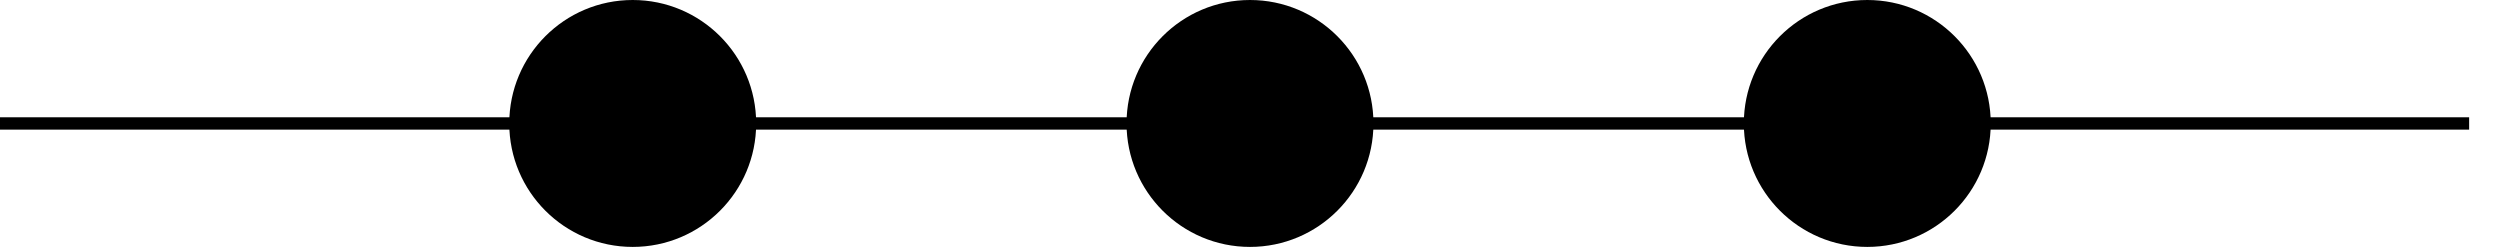 <?xml version="1.0" encoding="utf-8"?>
<!-- Generator: Adobe Illustrator 21.1.0, SVG Export Plug-In . SVG Version: 6.00 Build 0)  -->
<svg version="1.1"  xmlns="http://www.w3.org/2000/svg" xmlns:xlink="http://www.w3.org/1999/xlink" x="0px" y="0px"
	 viewBox="0 0 810 80" style="enable-background:new 0 0 810 80;" xml:space="preserve">
<style type="text/css">
	.st0{fill:#0098D8;}
	.st1{fill:#FFE100;}
	.st2{fill:#FFFFFF;}
</style>
<g>
		<rect y="38" class="l1" x="0" width="200" height="4"/>
    <rect y="38" class="l2" x="200" width="200" height="4"/>
    <rect y="38" class="l3" x="400" width="200" height="4"/>
    <rect y="38" class="l4" x="600" width="200" height="4"/>
	<circle class="c1" cx="205" cy="40" r="40"/>
	<circle class="c2" cx="405" cy="40" r="40"/>
	<circle class="c3" cx="605" cy="40" r="40"/>
	<g>
		<path class="t1" d="M207.5,56h-4.2V29.1c-1,1-2.3,1.9-4,2.9s-3.1,1.7-4.4,2.2v-4.1c2.4-1.1,4.4-2.5,6.2-4s3-3.1,3.8-4.6h2.7V56z"
			/>
	</g>
	<g>
		<path class="t2" d="M415.8,51.9V56h-22.7c0-1,0.1-2,0.5-2.9c0.6-1.5,1.5-3.1,2.8-4.6s3.1-3.2,5.5-5.2c3.7-3.1,6.3-5.5,7.6-7.3
			s2-3.5,2-5.1c0-1.7-0.6-3.1-1.8-4.2S406.9,25,405,25c-2,0-3.7,0.6-4.9,1.8s-1.8,2.9-1.9,5.1l-4.3-0.4c0.3-3.2,1.4-5.7,3.4-7.4
			s4.5-2.5,7.8-2.5c3.3,0,5.9,0.9,7.8,2.7s2.9,4.1,2.9,6.8c0,1.4-0.3,2.7-0.8,4.1s-1.5,2.7-2.8,4.2s-3.5,3.5-6.5,6
			c-2.5,2.1-4.2,3.6-4.9,4.3s-1.3,1.5-1.8,2.3H415.8z"/>
	</g>
	<g>
		<path class="t3" d="M593.7,46.9l4.2-0.6c0.5,2.4,1.3,4.1,2.5,5.2s2.6,1.6,4.3,1.6c2,0,3.7-0.7,5-2.1s2.1-3.1,2.1-5.1
			c0-1.9-0.6-3.5-1.9-4.8s-2.9-1.9-4.8-1.9c-0.8,0-1.8,0.2-3,0.5l0.5-3.7c0.3,0,0.5,0,0.7,0c1.8,0,3.4-0.5,4.9-1.4s2.2-2.4,2.2-4.3
			c0-1.5-0.5-2.8-1.6-3.8s-2.4-1.5-4.1-1.5c-1.6,0-3,0.5-4.1,1.5s-1.8,2.6-2.1,4.6l-4.2-0.8c0.5-2.8,1.7-5,3.5-6.6s4.1-2.3,6.8-2.3
			c1.9,0,3.6,0.4,5.2,1.2s2.8,1.9,3.6,3.3s1.3,2.9,1.3,4.4c0,1.5-0.4,2.8-1.2,4.1s-2,2.2-3.5,2.9c2,0.5,3.6,1.4,4.7,2.9
			s1.7,3.3,1.7,5.5c0,3-1.1,5.5-3.3,7.6s-5,3.1-8.3,3.1c-3,0-5.5-0.9-7.5-2.7S593.9,49.8,593.7,46.9z"/>
	</g>

</g>
</svg>
